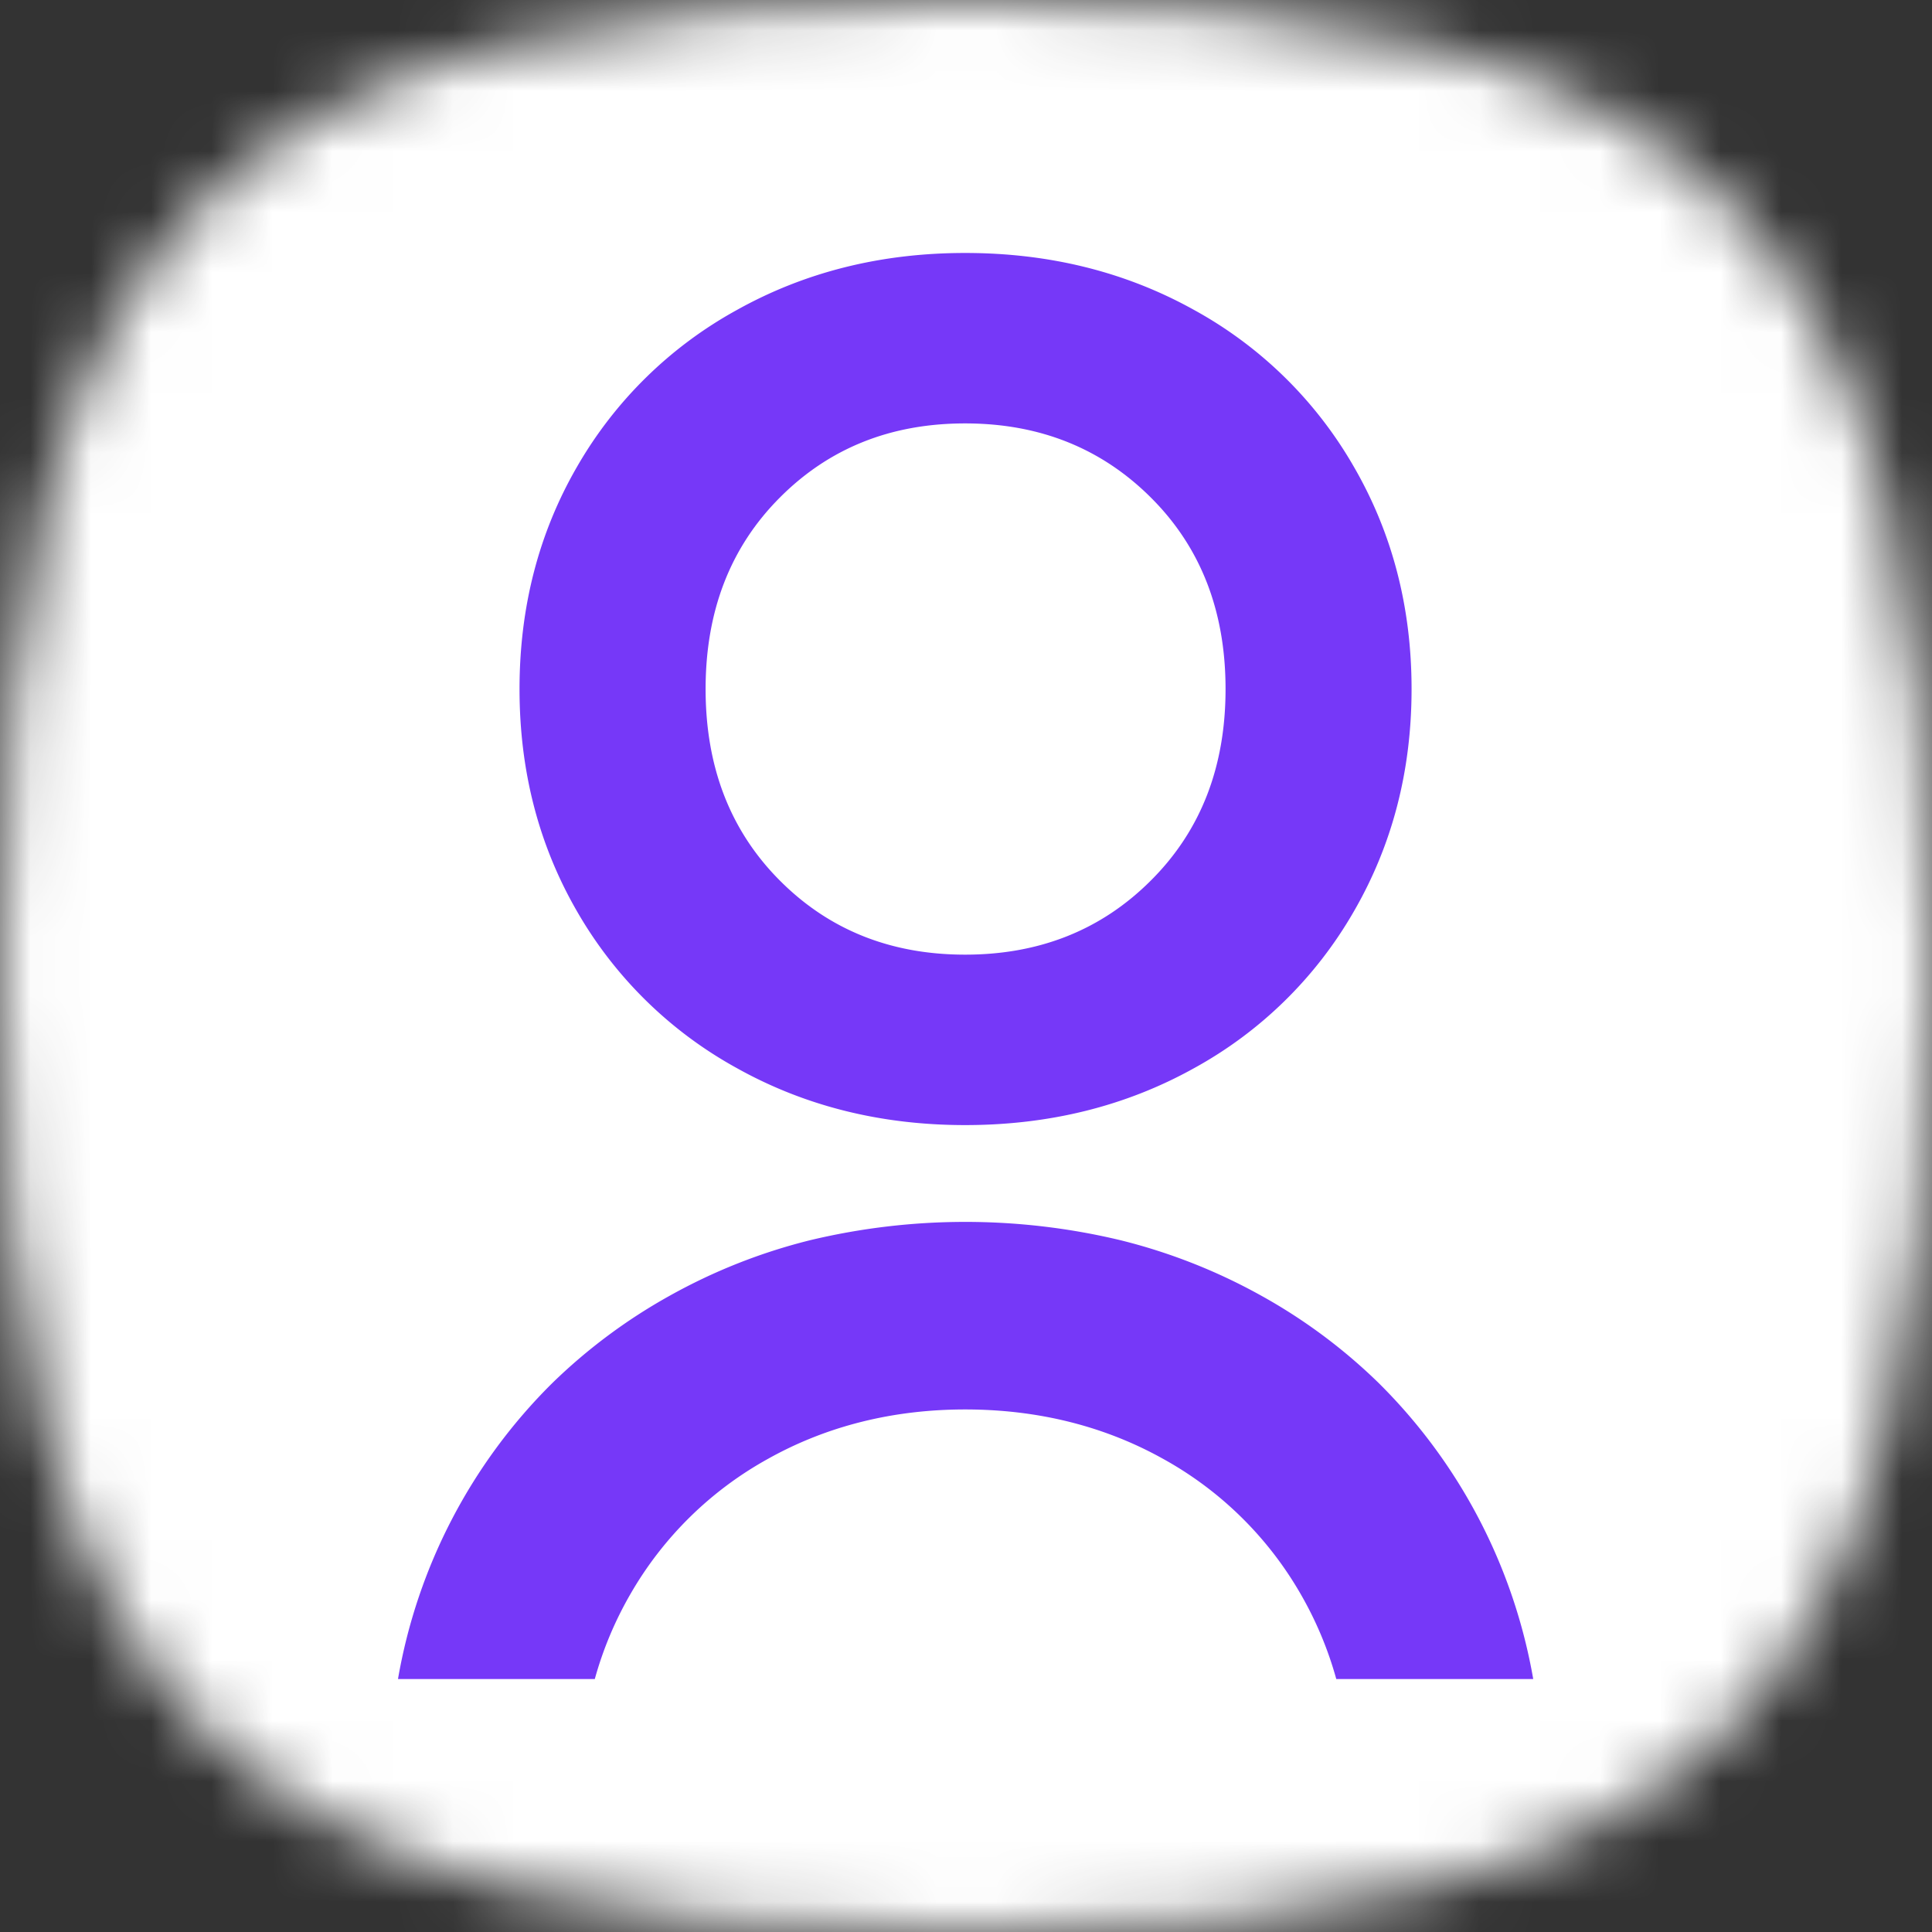 <svg xmlns="http://www.w3.org/2000/svg" viewBox="0 0 32 32"><rect x="0" y="0" width="32" height="32" fill="#333333" stroke="none"/><defs><path id="truefans__a" fill="#fff" d="M0 0h32v32H0z"/></defs><defs><clipPath id="truefans__b"><use href="#truefans__a"/></clipPath><clipPath id="truefans__d"><path fill="#fff" d="M4.19 4.19h23.62v23.62H4.19z"/></clipPath></defs><g clip-path="url(#truefans__b)"><mask id="truefans__c" width="32" height="32" x="0" y="0" maskUnits="userSpaceOnUse" style="mask-type:alpha"><path d="M16 0c12.357 0 16 3.643 16 16s-3.643 16-16 16S0 28.357 0 16 3.643 0 16 0Z"/></mask><g mask="url(#truefans__c)"><use href="#truefans__a"/><g fill="#7638F8" clip-path="url(#truefans__d)"><path d="M12.202 5.136c1.128-.63 2.389-.946 3.784-.946 1.394 0 2.655.313 3.783.939a6.85 6.85 0 0 1 2.65 2.593c.641 1.104.961 2.334.961 3.69 0 1.357-.32 2.587-.96 3.691a6.85 6.85 0 0 1-2.651 2.594c-1.127.625-2.389.938-3.783.938-1.395 0-2.656-.315-3.784-.945a6.864 6.864 0 0 1-2.644-2.594c-.635-1.099-.953-2.326-.953-3.683 0-1.357.318-2.585.953-3.683a6.865 6.865 0 0 1 2.644-2.594Zm6.865 3.11c-.822-.822-1.849-1.233-3.082-1.233-1.232 0-2.256.41-3.073 1.233-.817.821-1.225 1.877-1.225 3.167 0 1.29.408 2.345 1.225 3.167.817.822 1.841 1.232 3.074 1.232 1.232 0 2.26-.41 3.08-1.232.823-.822 1.233-1.877 1.233-3.167 0-1.29-.41-2.346-1.232-3.167ZM9.852 27.81h-3.26a9.069 9.069 0 0 1 2.554-4.9 9.165 9.165 0 0 1 1.947-1.449 9.426 9.426 0 0 1 2.316-.917 11.04 11.04 0 0 1 5.15-.002 9.46 9.46 0 0 1 2.316.91 9.099 9.099 0 0 1 1.95 1.445 9.095 9.095 0 0 1 2.57 4.913h-3.262a6.043 6.043 0 0 0-.596-1.418 5.936 5.936 0 0 0-2.287-2.237c-.968-.537-2.066-.81-3.263-.81s-2.295.275-3.263.816a5.946 5.946 0 0 0-2.28 2.238 6.01 6.01 0 0 0-.592 1.41Z"/></g></g></g></svg>